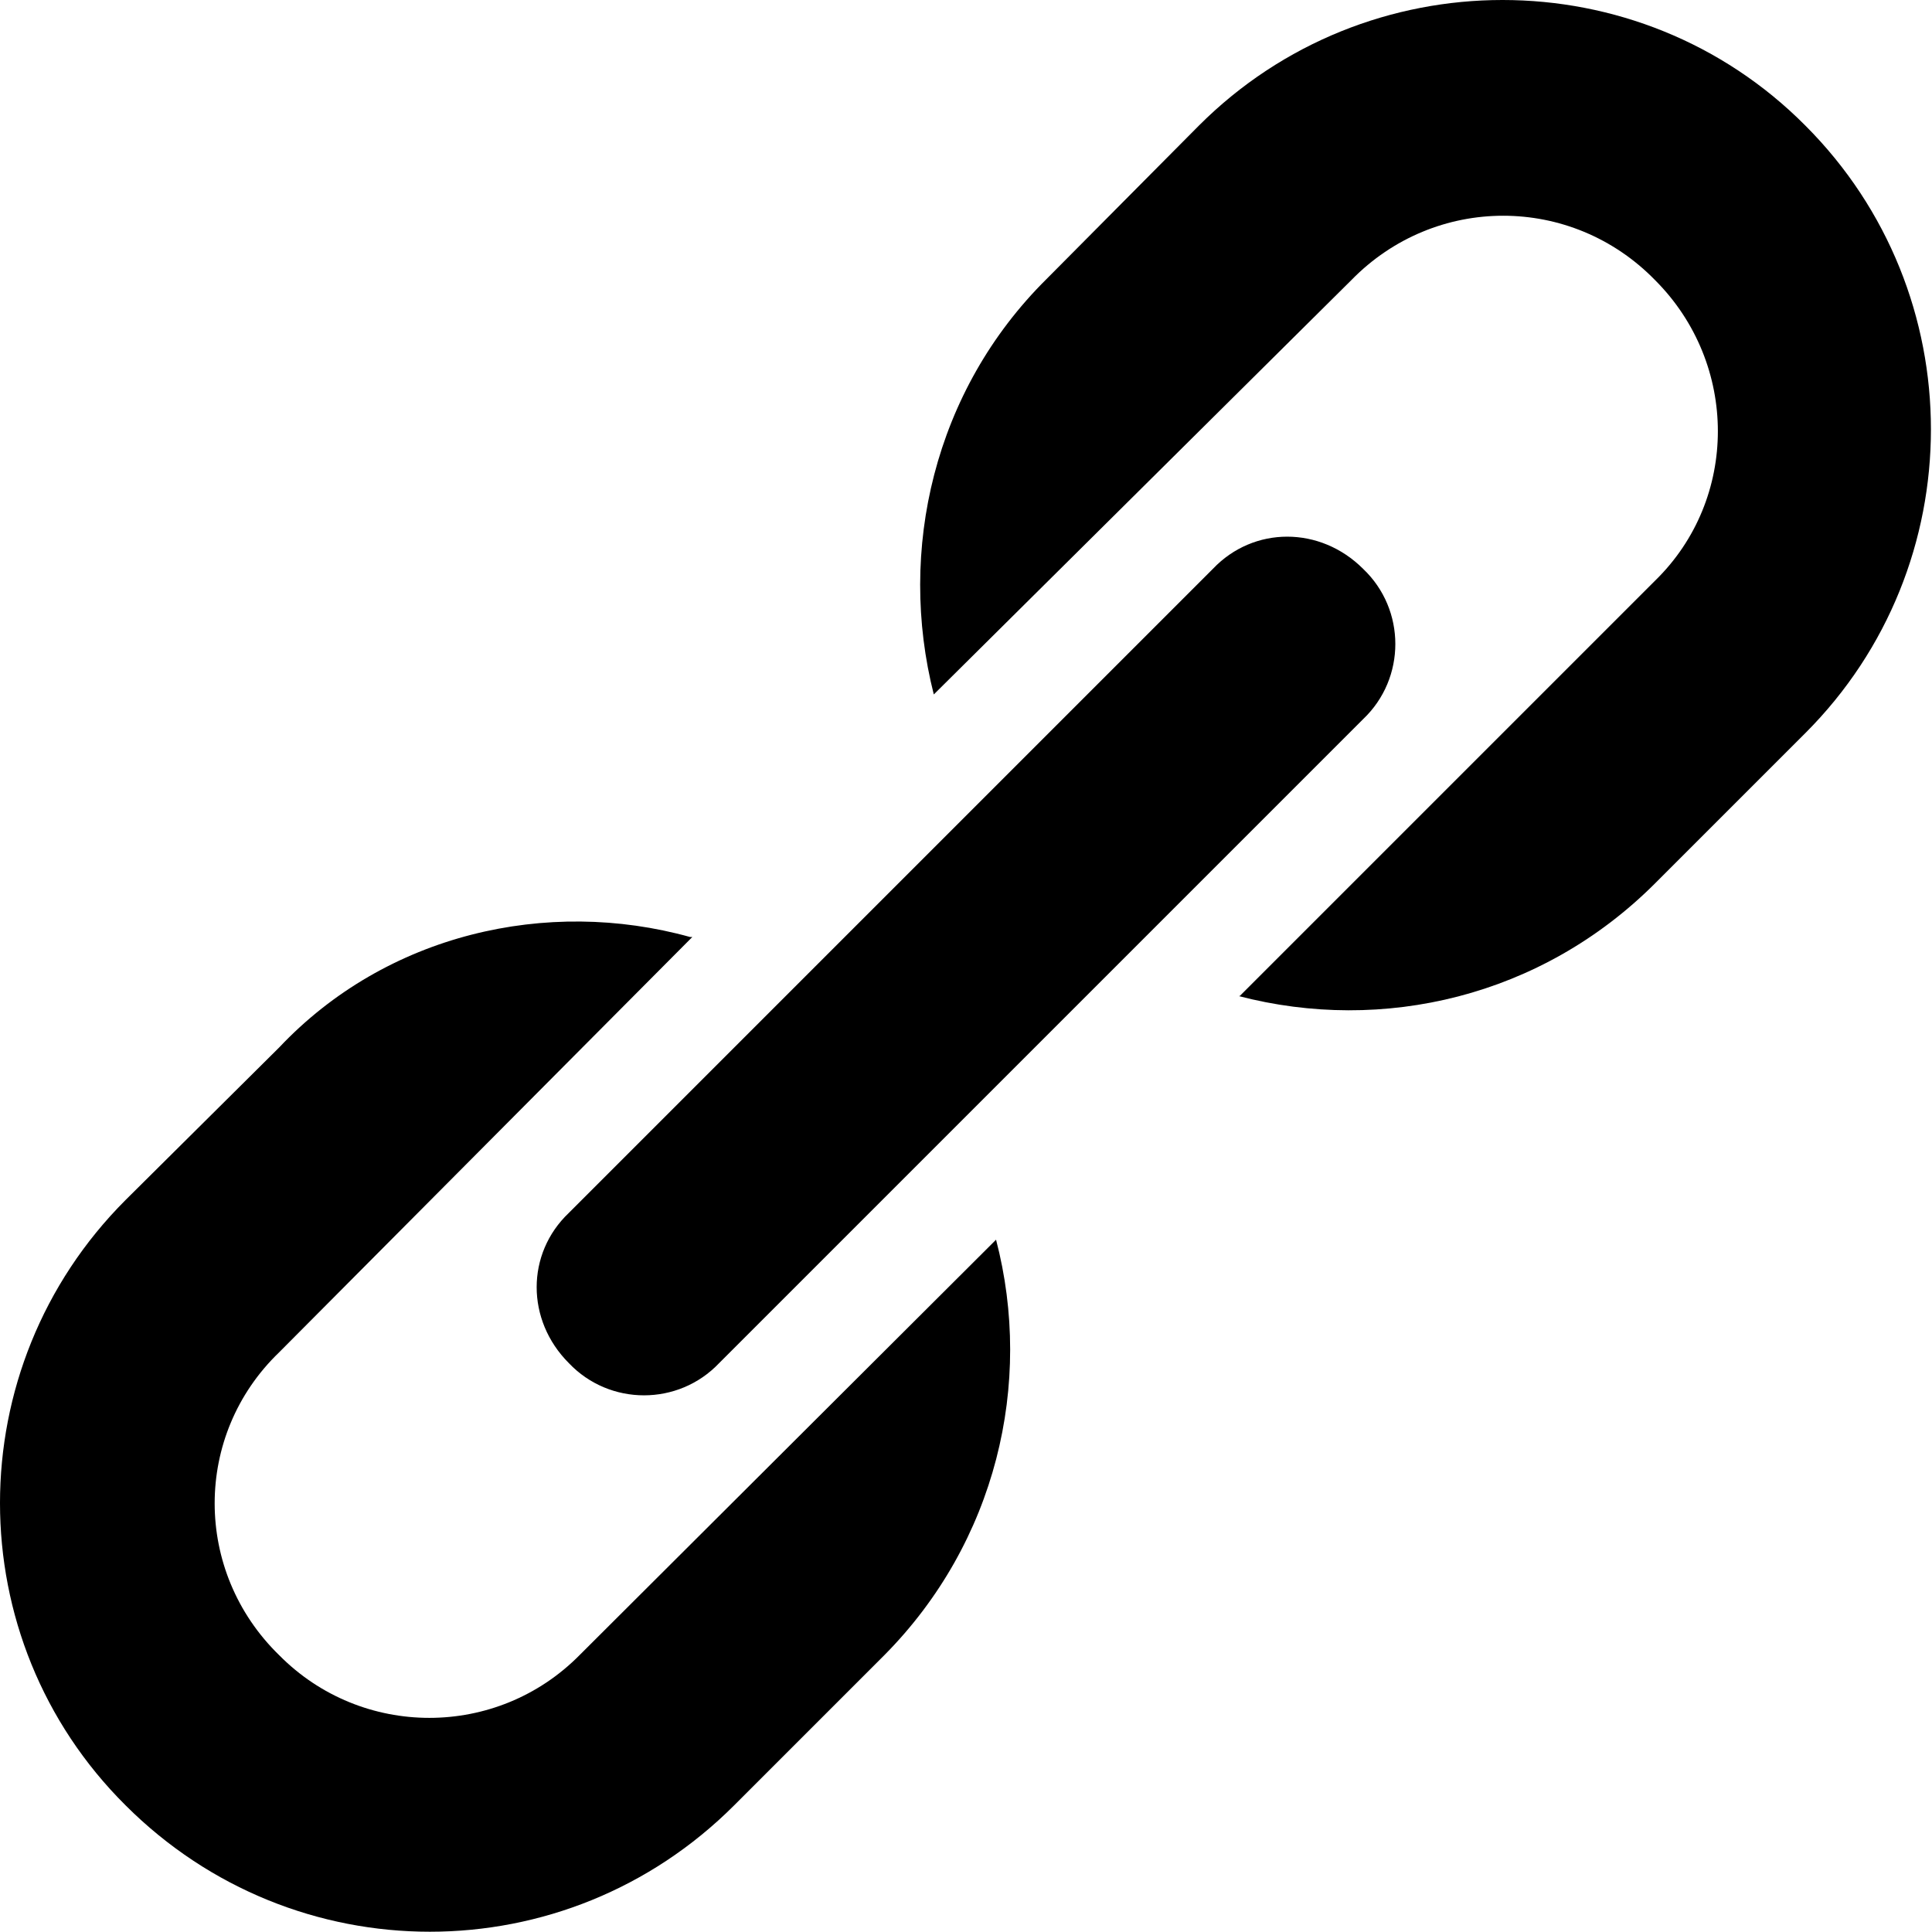 <svg viewBox="0 0 18 18" xmlns="http://www.w3.org/2000/svg"><path d="M12.7 5.3c.4.38.4 1.02 0 1.4l-6 6c-.38.4-1.02.4-1.4 0-.4-.4-.4-1.02 0-1.4l6-6c.38-.4 1-.4 1.4 0zm-1.15 3.98l3.87-3.87c.78-.76.78-2.02 0-2.8-.78-.8-2.05-.8-2.83 0L8.7 6.47C8.36 5.13 8.7 3.64 9.75 2.6l1.42-1.43c1.56-1.56 4.1-1.56 5.65 0 1.56 1.56 1.56 4.1 0 5.66l-1.4 1.4c-1.06 1.06-2.54 1.4-3.88 1.05zm-5.1-.55L2.6 12.6c-.8.77-.8 2.04 0 2.82.77.78 2.03.78 2.8 0l3.88-3.87c.35 1.34 0 2.82-1.04 3.87l-1.4 1.4c-1.57 1.57-4.1 1.57-5.67 0-1.56-1.55-1.56-4.08 0-5.64L2.6 9.76C3.6 8.7 5.1 8.36 6.43 8.73z"/></svg>